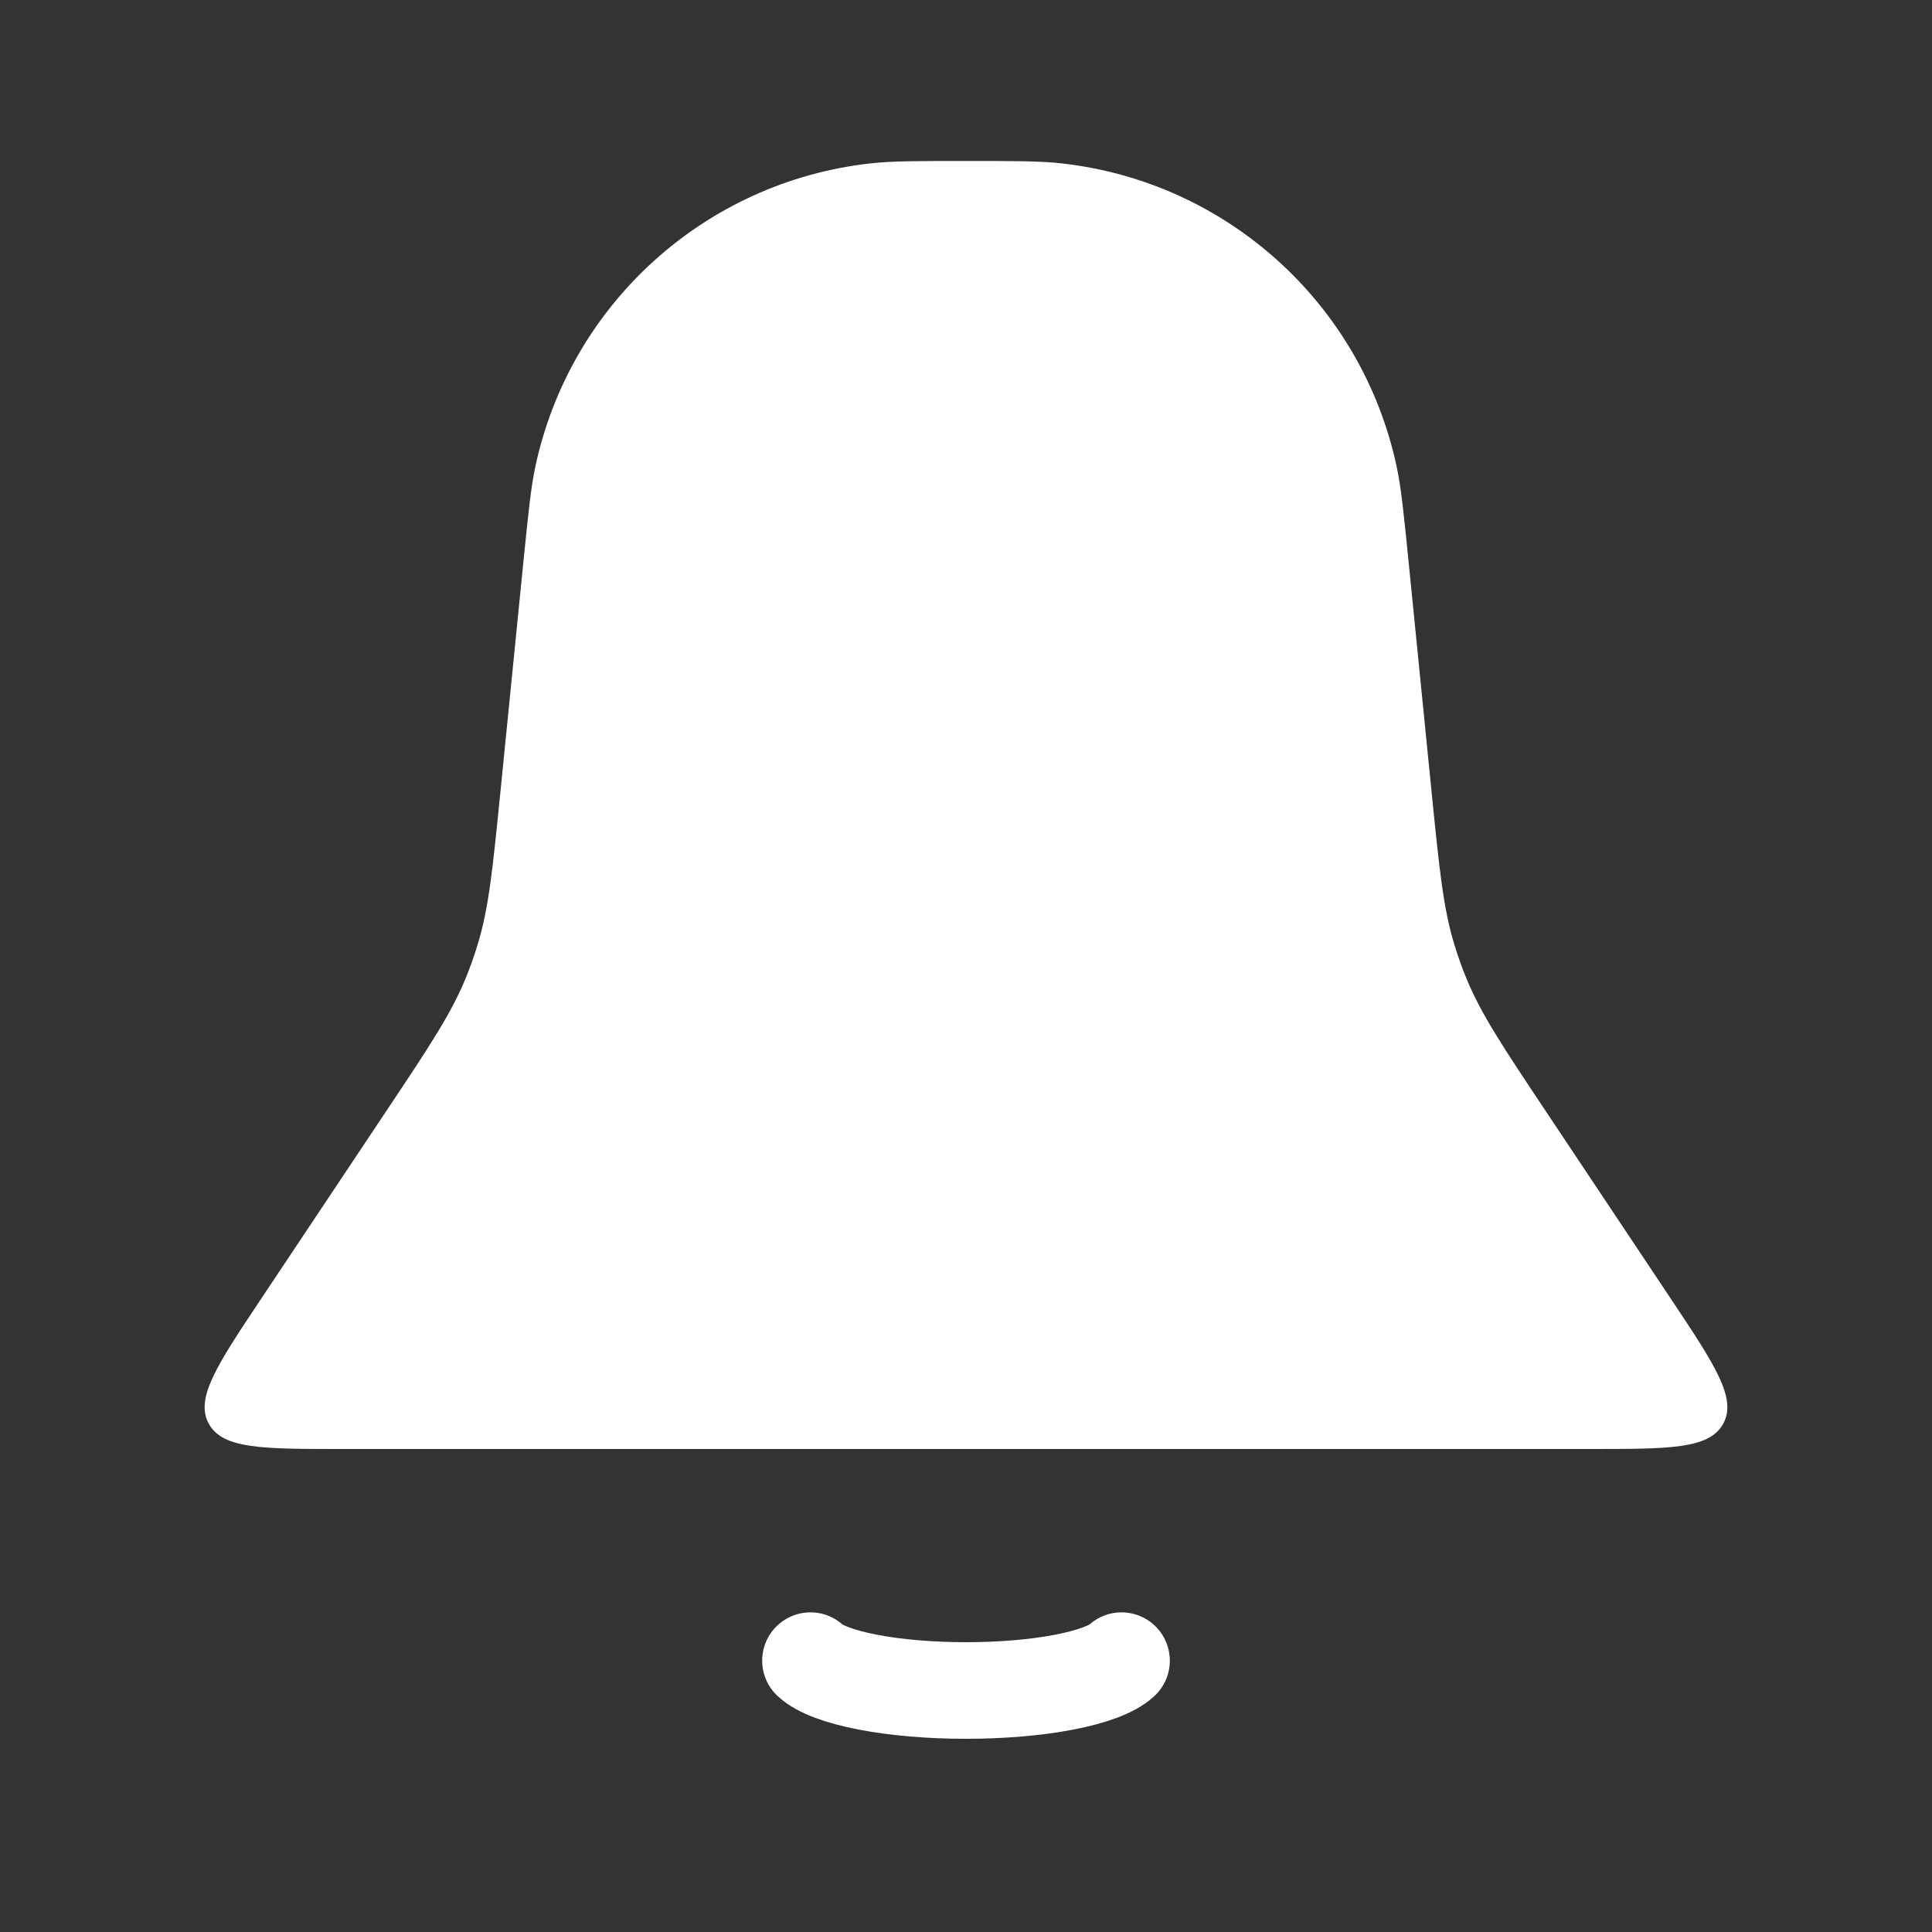 <svg width="40" height="40" viewBox="0 0 40 40" fill="none" xmlns="http://www.w3.org/2000/svg">
<rect x="0" y="0" width="40" height="40" fill="#333333" stroke="none"/>
<path d="M10.837 11.625C10.94 10.605 10.991 10.095 11.084 9.66C11.804 6.293 14.598 3.764 18.02 3.383C18.462 3.333 18.974 3.333 20 3.333C21.026 3.333 21.538 3.333 21.98 3.383C25.402 3.764 28.196 6.293 28.916 9.66C29.009 10.095 29.061 10.605 29.163 11.625L29.64 16.402C29.801 18.008 29.881 18.811 30.116 19.573C30.187 19.805 30.268 20.032 30.36 20.256C30.663 20.995 31.111 21.666 32.006 23.009L34.594 26.891C35.506 28.259 35.962 28.944 35.68 29.472C35.397 30 34.575 30 32.93 30H7.07C5.425 30 4.603 30 4.32 29.472C4.037 28.944 4.494 28.259 5.406 26.891L7.994 23.009C8.889 21.666 9.337 20.995 9.64 20.256C9.732 20.032 9.813 19.805 9.884 19.573C10.119 18.811 10.199 18.008 10.36 16.402L10.837 11.625Z" fill="white"/>
<path d="M16.78 34.382C16.97 34.559 17.389 34.716 17.971 34.828C18.553 34.94 19.266 35 20 35C20.734 35 21.447 34.94 22.029 34.828C22.611 34.716 23.03 34.559 23.22 34.382" stroke="white" stroke-width="2" stroke-linecap="round"/>
</svg>
